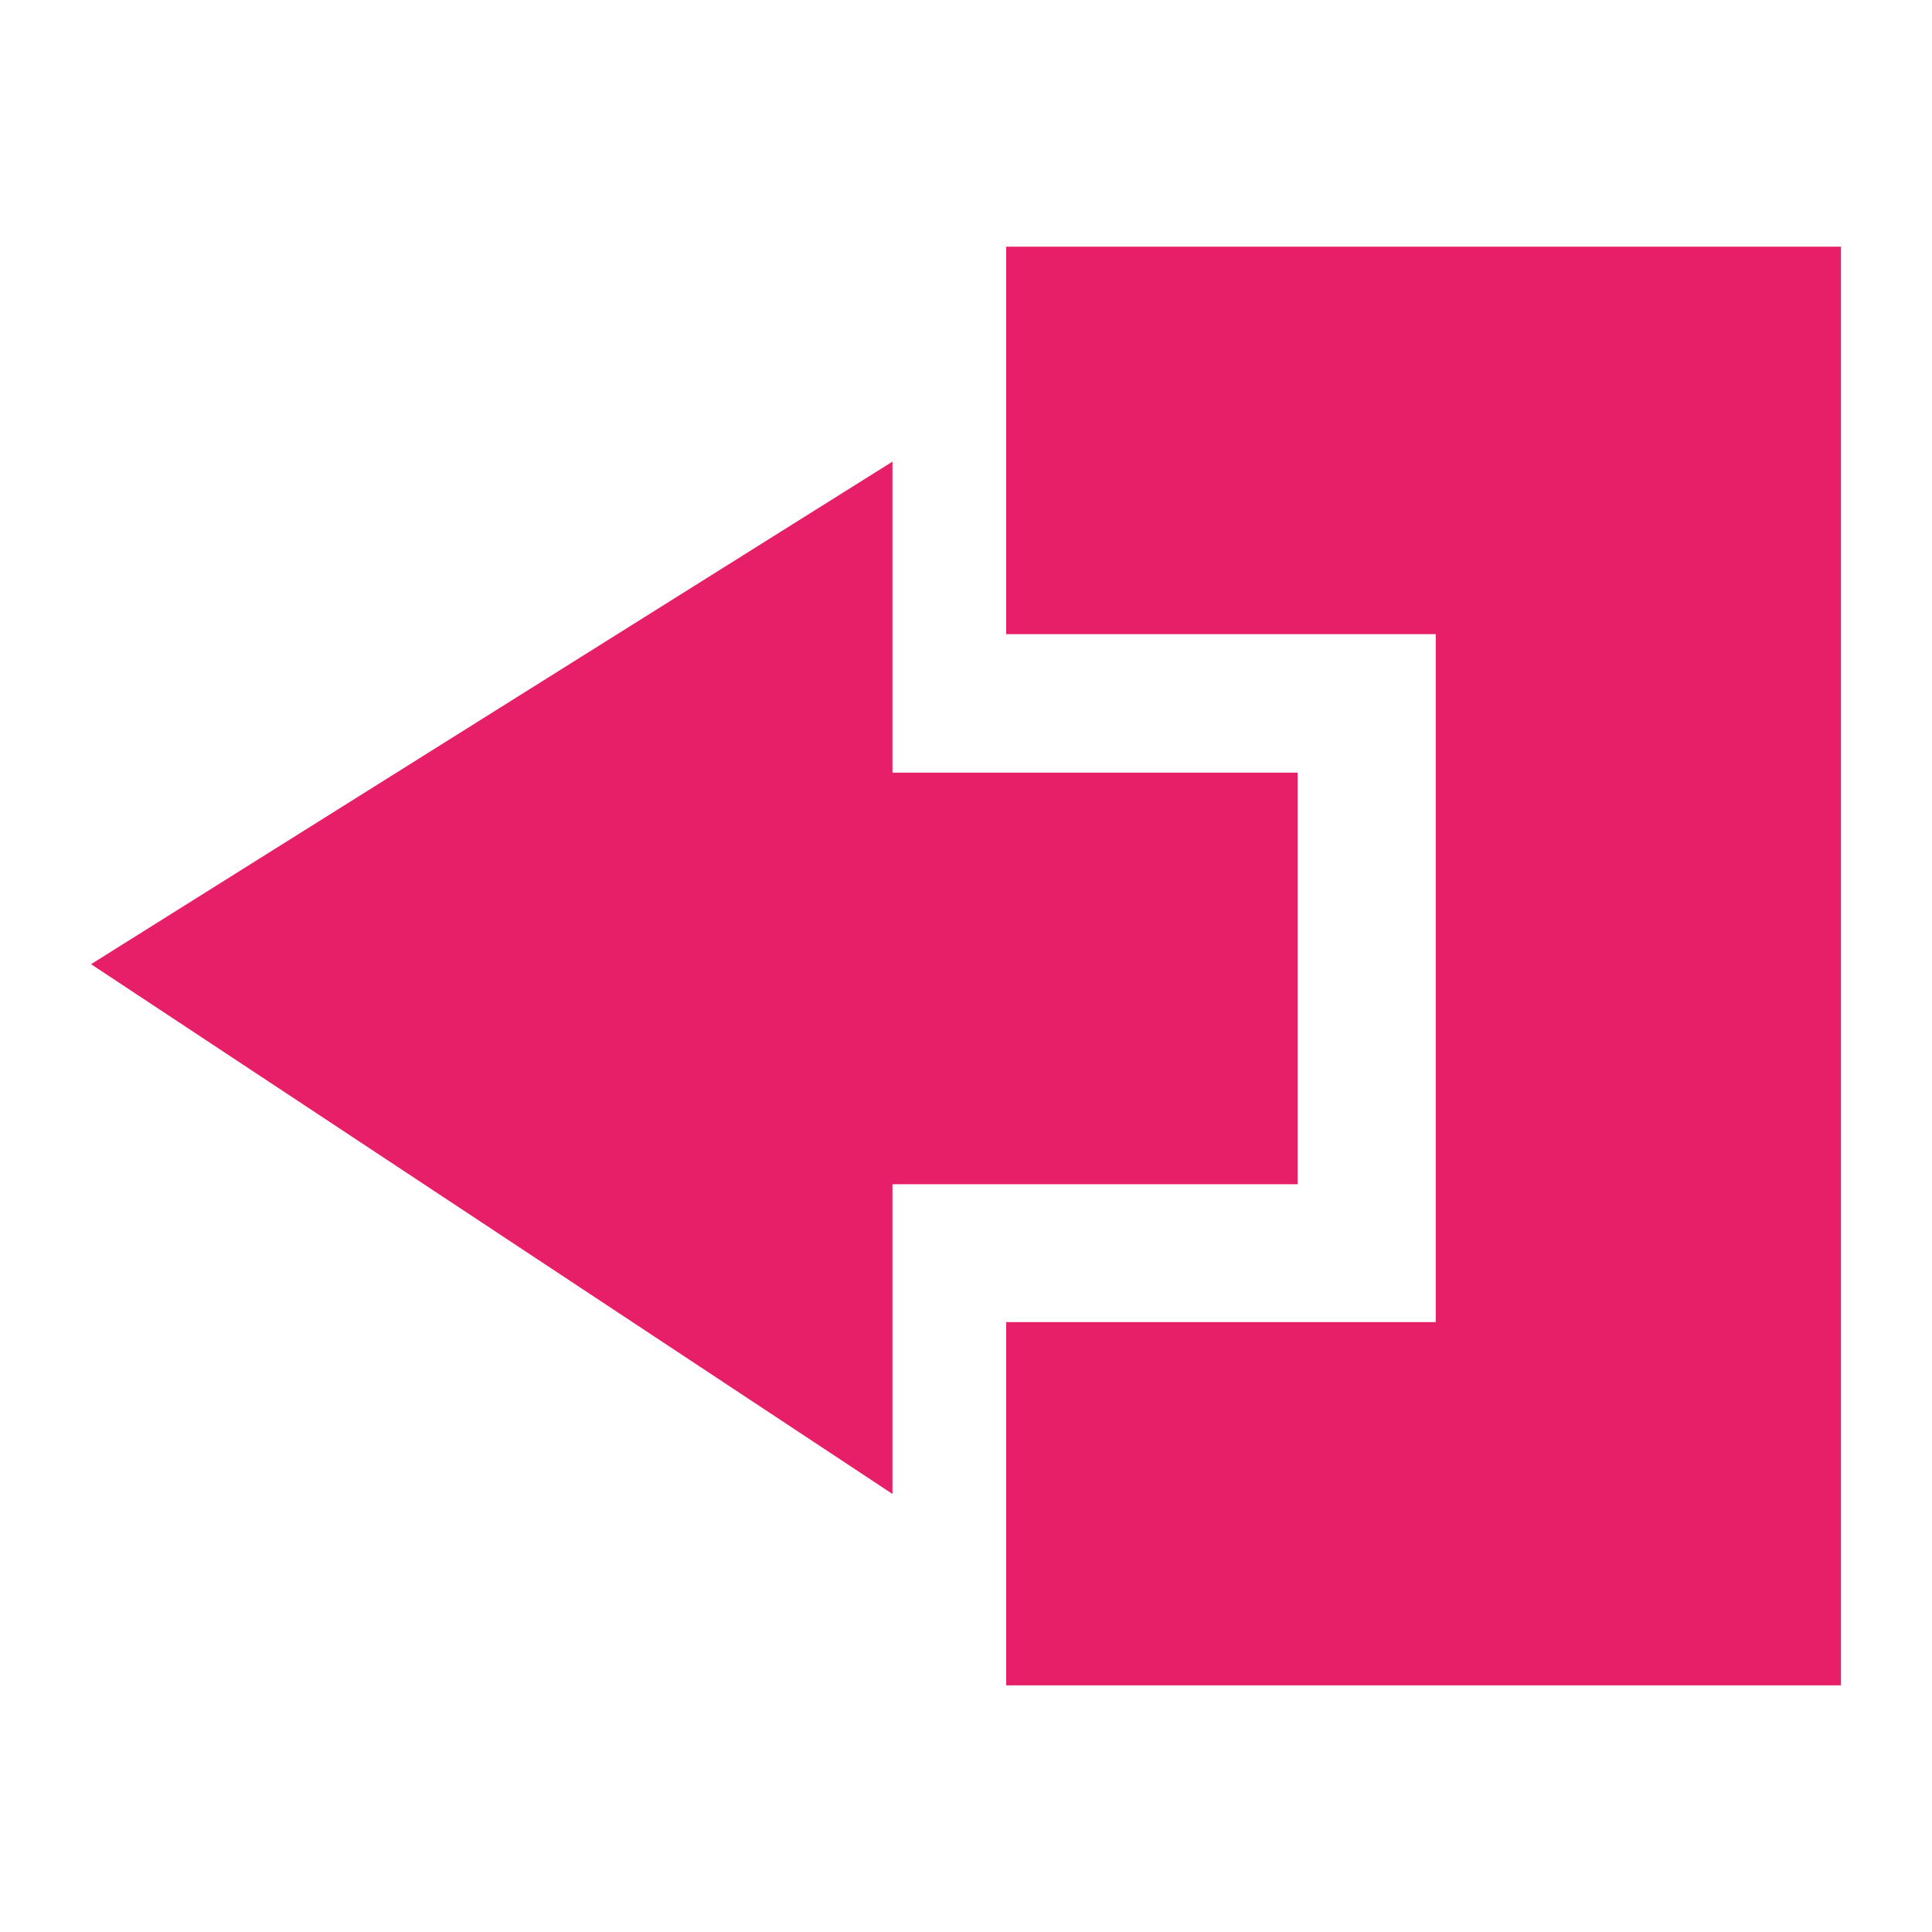 <?xml version="1.0" encoding="utf-8"?>
<!-- Generator: Adobe Illustrator 16.0.0, SVG Export Plug-In . SVG Version: 6.00 Build 0)  -->
<!DOCTYPE svg PUBLIC "-//W3C//DTD SVG 1.1//EN" "http://www.w3.org/Graphics/SVG/1.1/DTD/svg11.dtd">
<svg version="1.1" xmlns="http://www.w3.org/2000/svg" xmlns:xlink="http://www.w3.org/1999/xlink" x="0px" y="0px"
	 width="75.203px" height="75.203px" viewBox="0 0 75.203 75.203" enable-background="new 0 0 75.203 75.203" xml:space="preserve">
<g id="Layer_2_1_" display="none">
	<rect display="inline" fill="#0CA88E" stroke="#000000" stroke-miterlimit="10" width="75.203" height="75.203"/>
</g>
<g id="Layer_1">
	<g id="Layer_1_1_" display="none">
		<rect display="inline" fill="#48A364" width="75.203" height="75.203"/>
	</g>
	<g>
		<polygon fill="#E61F68" points="39.166,24.684 55.886,24.684 55.886,51.463 39.166,51.463 39.166,65.602 71.659,65.602 
			71.659,9.602 39.166,9.602 		"/>
		<polygon fill="#E61F68" points="34.739,17.969 34.739,30.075 50.51,30.075 50.51,46.097 34.739,46.097 34.739,58.152 
			3.544,37.531 		"/>
	</g>
</g>
</svg>
